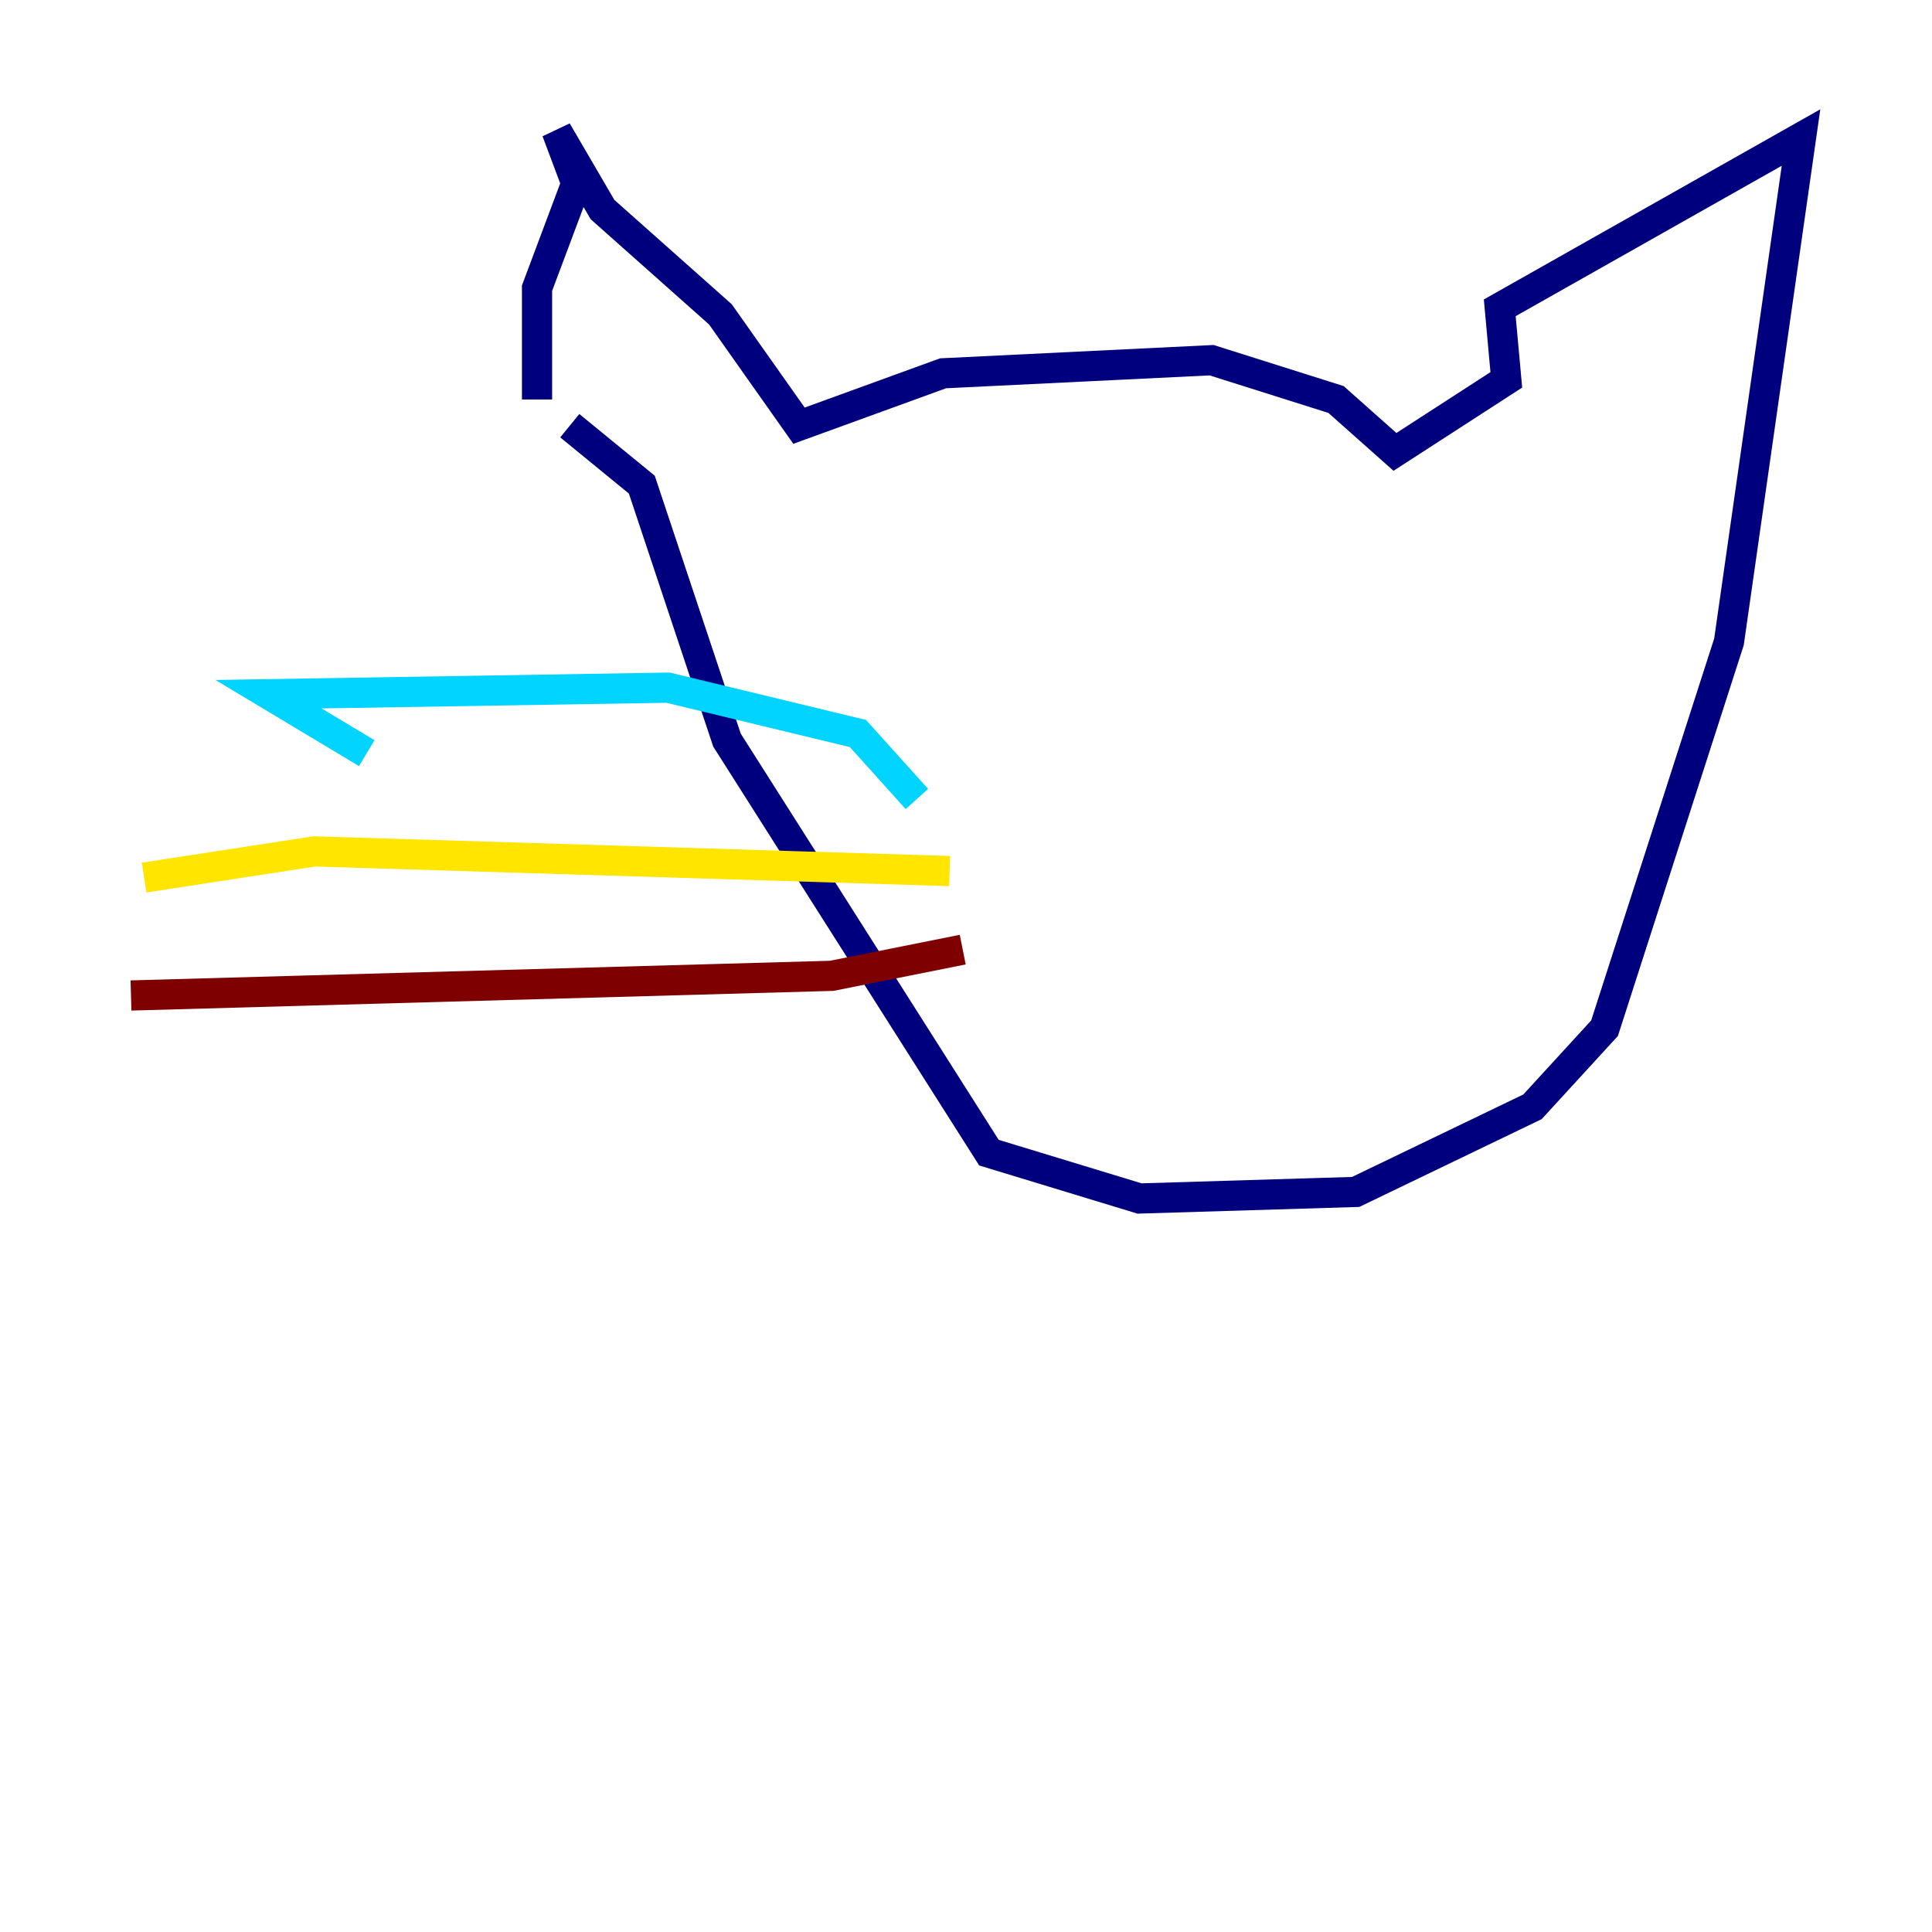 <?xml version="1.0" encoding="utf-8" ?>
<svg baseProfile="tiny" height="128" version="1.2" viewBox="0,0,128,128" width="128" xmlns="http://www.w3.org/2000/svg" xmlns:ev="http://www.w3.org/2001/xml-events" xmlns:xlink="http://www.w3.org/1999/xlink"><defs /><polyline fill="none" points="35.58,26.468 35.58,19.091 38.183,12.149 36.881,8.678 39.919,13.885 47.729,20.827 52.936,28.203 62.481,24.732 80.271,23.864 88.515,26.468 92.42,29.939 99.797,25.166 99.363,20.393 119.322,9.112 114.549,42.522 106.305,68.122 101.532,73.329 89.817,78.969 75.498,79.403 65.519,76.366 48.163,49.031 42.522,32.108 37.749,28.203" stroke="#00007f" stroke-width="2" /><polyline fill="none" points="60.746,52.936 56.841,48.597 44.258,45.559 17.79,45.993 24.298,49.898" stroke="#00d4ff" stroke-width="2" /><polyline fill="none" points="62.915,57.709 20.827,56.407 9.546,58.142" stroke="#ffe500" stroke-width="2" /><polyline fill="none" points="63.783,62.915 55.105,64.651 8.678,65.953" stroke="#7f0000" stroke-width="2" /></svg>